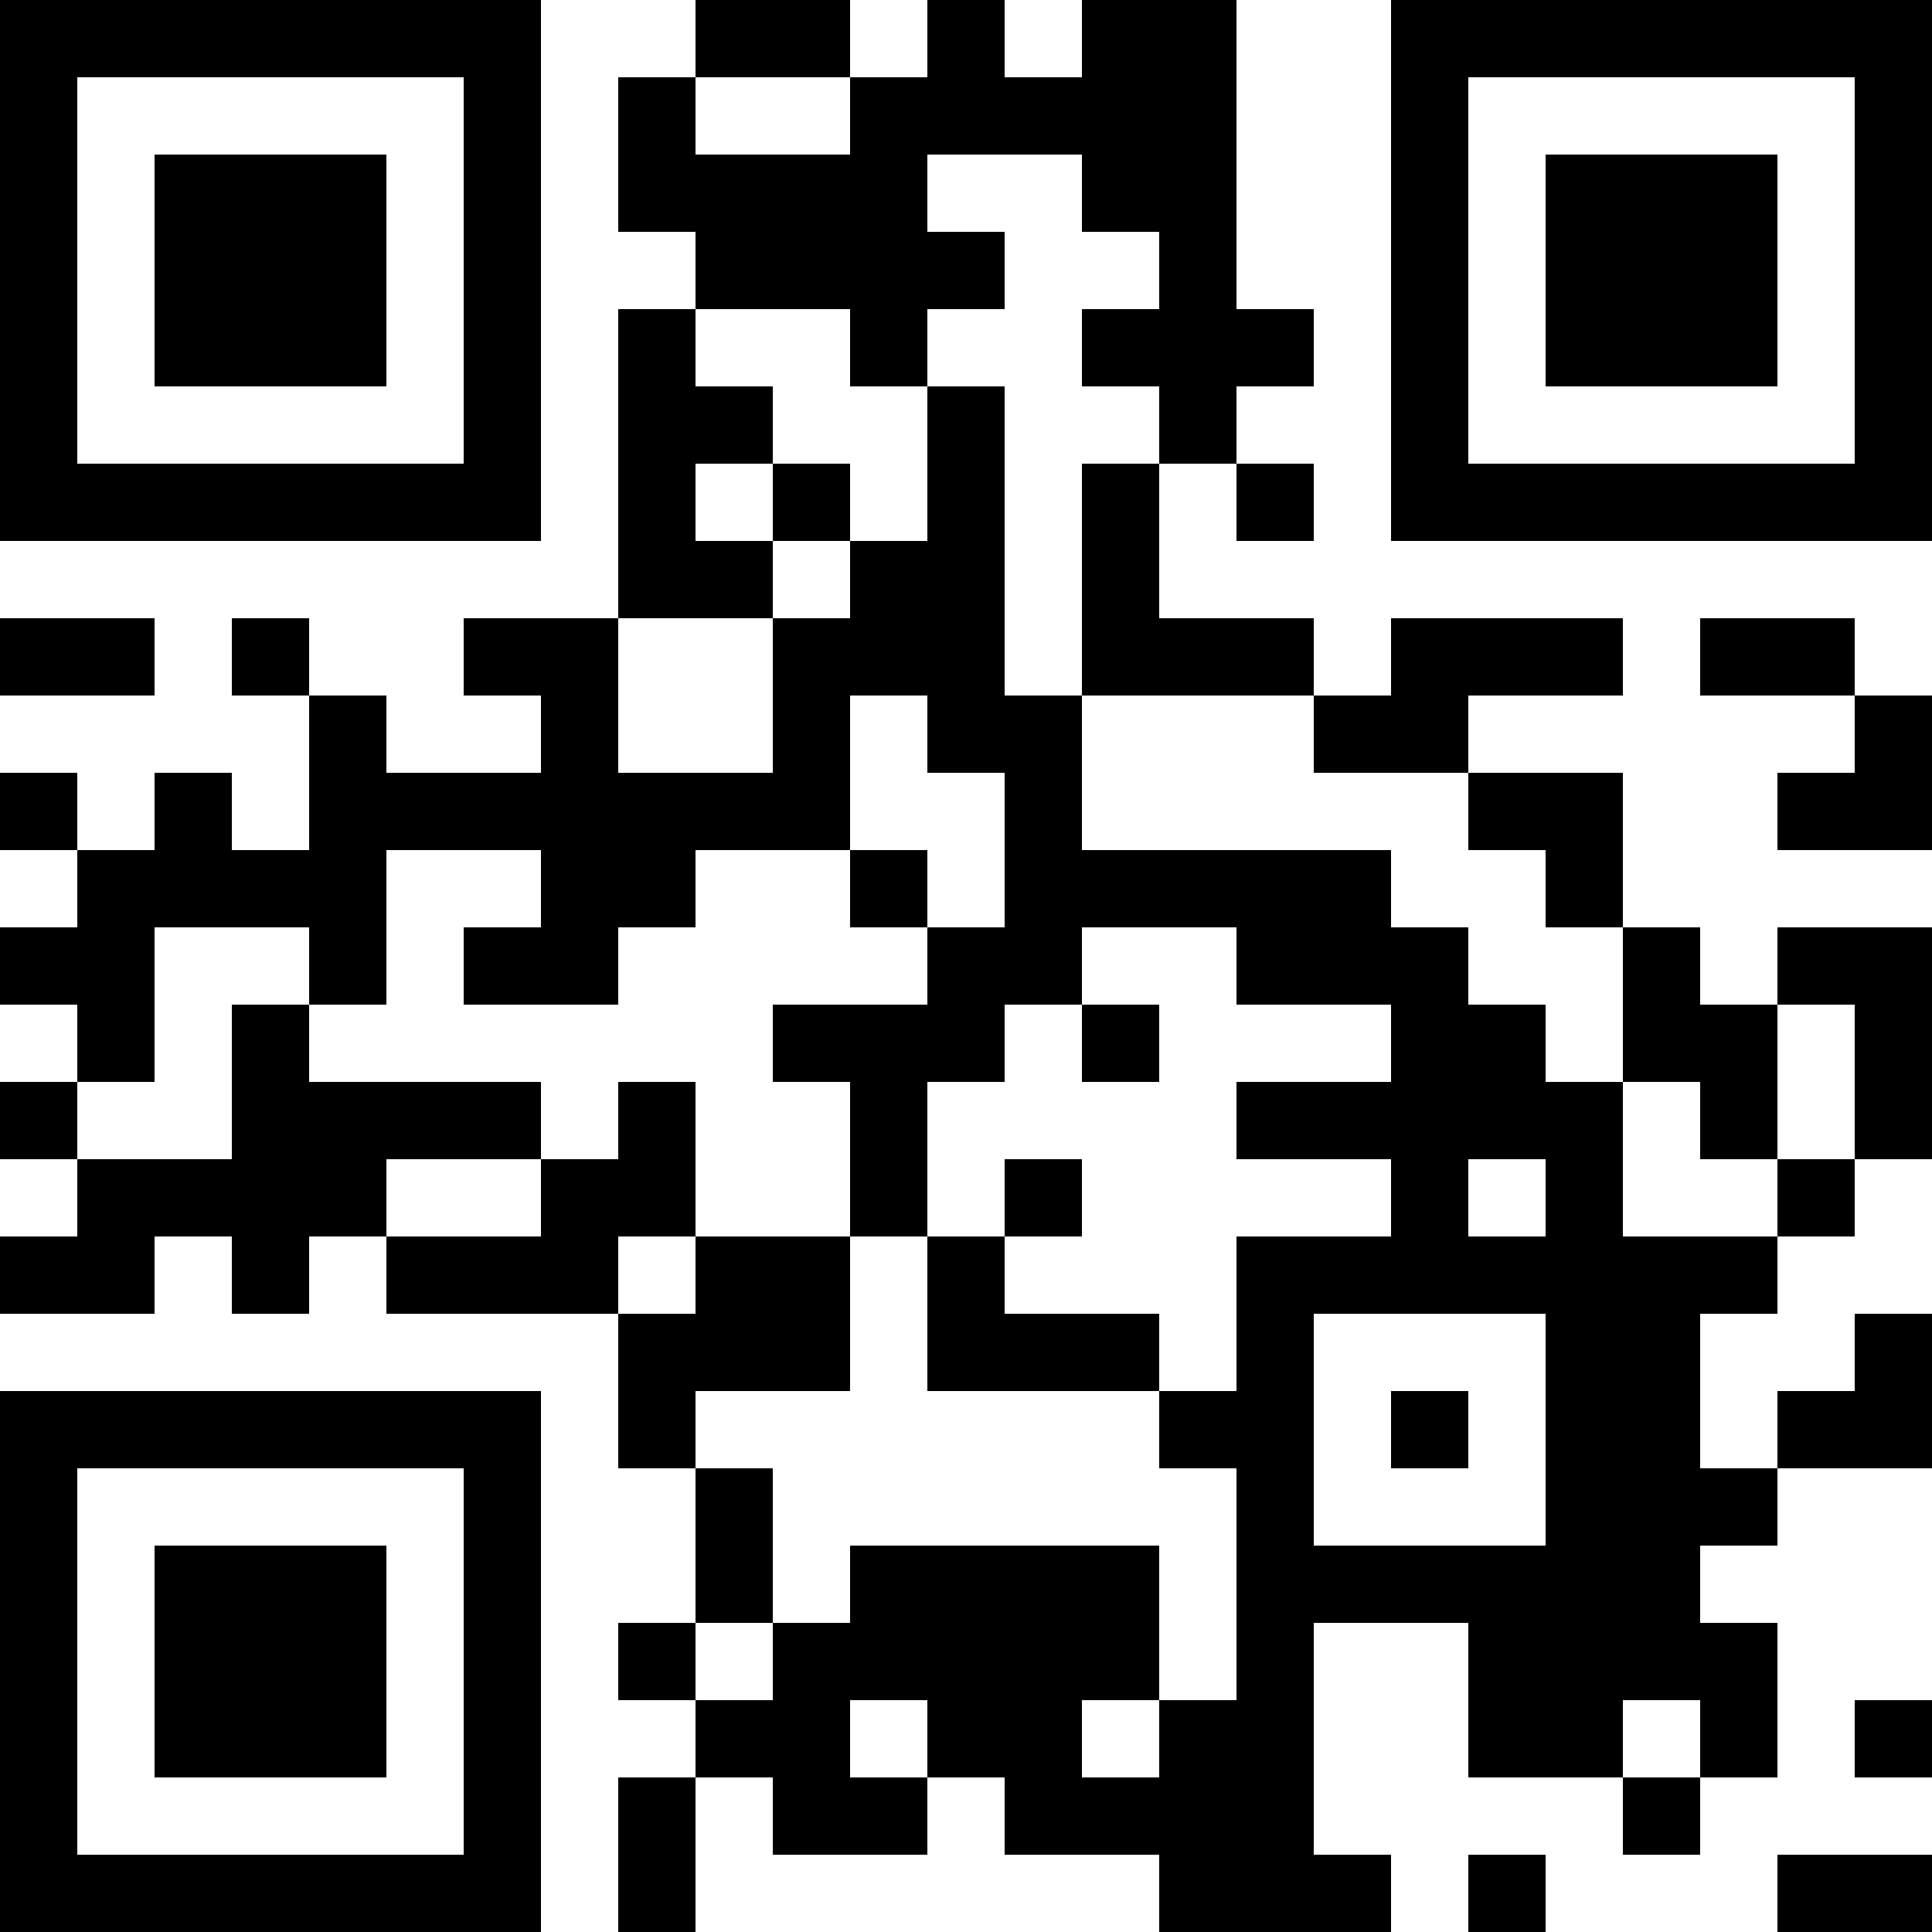 <?xml version="1.0" standalone="no"?>
<!DOCTYPE svg PUBLIC "-//W3C//DTD SVG 1.1//EN"
   "http://www.w3.org/Graphics/SVG/1.1/DTD/svg11.dtd">
<svg width="50" height="50" version="1.1"
   xmlns="http://www.w3.org/2000/svg">
   <desc>Zint Generated Symbol
   </desc>

   <g id="barcode" fill="#000000">
      <rect x="0" y="0" width="50" height="50" fill="#FFFFFF" />
      <rect x="0.00" y="0.00" width="14.00" height="2.00" />
      <rect x="18.00" y="0.00" width="4.00" height="2.00" />
      <rect x="24.00" y="0.00" width="2.00" height="2.00" />
      <rect x="28.00" y="0.00" width="4.00" height="2.00" />
      <rect x="36.00" y="0.00" width="14.00" height="2.00" />
      <rect x="0.00" y="2.00" width="2.00" height="10.00" />
      <rect x="12.00" y="2.00" width="2.00" height="10.00" />
      <rect x="16.00" y="2.00" width="2.00" height="2.00" />
      <rect x="22.00" y="2.00" width="10.00" height="2.00" />
      <rect x="36.00" y="2.00" width="2.00" height="10.00" />
      <rect x="48.00" y="2.00" width="2.00" height="10.00" />
      <rect x="4.00" y="4.00" width="6.00" height="6.00" />
      <rect x="16.00" y="4.00" width="8.00" height="2.00" />
      <rect x="28.00" y="4.00" width="4.00" height="2.00" />
      <rect x="40.00" y="4.00" width="6.00" height="6.00" />
      <rect x="18.00" y="6.00" width="8.00" height="2.00" />
      <rect x="30.00" y="6.00" width="2.00" height="2.00" />
      <rect x="16.00" y="8.00" width="2.00" height="2.00" />
      <rect x="22.00" y="8.00" width="2.00" height="2.00" />
      <rect x="28.00" y="8.00" width="6.00" height="2.00" />
      <rect x="16.00" y="10.00" width="4.00" height="2.00" />
      <rect x="24.00" y="10.00" width="2.00" height="4.00" />
      <rect x="30.00" y="10.00" width="2.00" height="2.00" />
      <rect x="0.00" y="12.00" width="14.00" height="2.00" />
      <rect x="16.00" y="12.00" width="2.00" height="2.00" />
      <rect x="20.00" y="12.00" width="2.00" height="2.00" />
      <rect x="28.00" y="12.00" width="2.00" height="4.00" />
      <rect x="32.00" y="12.00" width="2.00" height="2.00" />
      <rect x="36.00" y="12.00" width="14.00" height="2.00" />
      <rect x="16.00" y="14.00" width="4.00" height="2.00" />
      <rect x="22.00" y="14.00" width="4.00" height="2.00" />
      <rect x="0.00" y="16.00" width="4.00" height="2.00" />
      <rect x="6.00" y="16.00" width="2.00" height="2.00" />
      <rect x="12.00" y="16.00" width="4.00" height="2.00" />
      <rect x="20.00" y="16.00" width="6.00" height="2.00" />
      <rect x="28.00" y="16.00" width="6.00" height="2.00" />
      <rect x="36.00" y="16.00" width="6.00" height="2.00" />
      <rect x="44.00" y="16.00" width="4.00" height="2.00" />
      <rect x="8.00" y="18.00" width="2.00" height="2.00" />
      <rect x="14.00" y="18.00" width="2.00" height="2.00" />
      <rect x="20.00" y="18.00" width="2.00" height="2.00" />
      <rect x="24.00" y="18.00" width="4.00" height="2.00" />
      <rect x="34.00" y="18.00" width="4.00" height="2.00" />
      <rect x="48.00" y="18.00" width="2.00" height="2.00" />
      <rect x="0.00" y="20.00" width="2.00" height="2.00" />
      <rect x="4.00" y="20.00" width="2.00" height="2.00" />
      <rect x="8.00" y="20.00" width="14.00" height="2.00" />
      <rect x="26.00" y="20.00" width="2.00" height="2.00" />
      <rect x="38.00" y="20.00" width="4.00" height="2.00" />
      <rect x="46.00" y="20.00" width="4.00" height="2.00" />
      <rect x="2.00" y="22.00" width="8.00" height="2.00" />
      <rect x="14.00" y="22.00" width="4.00" height="2.00" />
      <rect x="22.00" y="22.00" width="2.00" height="2.00" />
      <rect x="26.00" y="22.00" width="10.00" height="2.00" />
      <rect x="40.00" y="22.00" width="2.00" height="2.00" />
      <rect x="0.00" y="24.00" width="4.00" height="2.00" />
      <rect x="8.00" y="24.00" width="2.00" height="2.00" />
      <rect x="12.00" y="24.00" width="4.00" height="2.00" />
      <rect x="24.00" y="24.00" width="4.00" height="2.00" />
      <rect x="32.00" y="24.00" width="6.00" height="2.00" />
      <rect x="42.00" y="24.00" width="2.00" height="2.00" />
      <rect x="46.00" y="24.00" width="4.00" height="2.00" />
      <rect x="2.00" y="26.00" width="2.00" height="2.00" />
      <rect x="6.00" y="26.00" width="2.00" height="2.00" />
      <rect x="20.00" y="26.00" width="6.00" height="2.00" />
      <rect x="28.00" y="26.00" width="2.00" height="2.00" />
      <rect x="36.00" y="26.00" width="4.00" height="2.00" />
      <rect x="42.00" y="26.00" width="4.00" height="2.00" />
      <rect x="48.00" y="26.00" width="2.00" height="4.00" />
      <rect x="0.00" y="28.00" width="2.00" height="2.00" />
      <rect x="6.00" y="28.00" width="8.00" height="2.00" />
      <rect x="16.00" y="28.00" width="2.00" height="2.00" />
      <rect x="22.00" y="28.00" width="2.00" height="4.00" />
      <rect x="32.00" y="28.00" width="10.00" height="2.00" />
      <rect x="44.00" y="28.00" width="2.00" height="2.00" />
      <rect x="2.00" y="30.00" width="8.00" height="2.00" />
      <rect x="14.00" y="30.00" width="4.00" height="2.00" />
      <rect x="26.00" y="30.00" width="2.00" height="2.00" />
      <rect x="36.00" y="30.00" width="2.00" height="2.00" />
      <rect x="40.00" y="30.00" width="2.00" height="2.00" />
      <rect x="46.00" y="30.00" width="2.00" height="2.00" />
      <rect x="0.00" y="32.00" width="4.00" height="2.00" />
      <rect x="6.00" y="32.00" width="2.00" height="2.00" />
      <rect x="10.00" y="32.00" width="6.00" height="2.00" />
      <rect x="18.00" y="32.00" width="4.00" height="2.00" />
      <rect x="24.00" y="32.00" width="2.00" height="2.00" />
      <rect x="32.00" y="32.00" width="14.00" height="2.00" />
      <rect x="16.00" y="34.00" width="6.00" height="2.00" />
      <rect x="24.00" y="34.00" width="6.00" height="2.00" />
      <rect x="32.00" y="34.00" width="2.00" height="2.00" />
      <rect x="40.00" y="34.00" width="4.00" height="4.00" />
      <rect x="48.00" y="34.00" width="2.00" height="2.00" />
      <rect x="0.00" y="36.00" width="14.00" height="2.00" />
      <rect x="16.00" y="36.00" width="2.00" height="2.00" />
      <rect x="30.00" y="36.00" width="4.00" height="2.00" />
      <rect x="36.00" y="36.00" width="2.00" height="2.00" />
      <rect x="46.00" y="36.00" width="4.00" height="2.00" />
      <rect x="0.00" y="38.00" width="2.00" height="10.00" />
      <rect x="12.00" y="38.00" width="2.00" height="10.00" />
      <rect x="18.00" y="38.00" width="2.00" height="4.00" />
      <rect x="32.00" y="38.00" width="2.00" height="2.00" />
      <rect x="40.00" y="38.00" width="6.00" height="2.00" />
      <rect x="4.00" y="40.00" width="6.00" height="6.00" />
      <rect x="22.00" y="40.00" width="8.00" height="2.00" />
      <rect x="32.00" y="40.00" width="12.00" height="2.00" />
      <rect x="16.00" y="42.00" width="2.00" height="2.00" />
      <rect x="20.00" y="42.00" width="10.00" height="2.00" />
      <rect x="32.00" y="42.00" width="2.00" height="2.00" />
      <rect x="38.00" y="42.00" width="8.00" height="2.00" />
      <rect x="18.00" y="44.00" width="4.00" height="2.00" />
      <rect x="24.00" y="44.00" width="4.00" height="2.00" />
      <rect x="30.00" y="44.00" width="4.00" height="2.00" />
      <rect x="38.00" y="44.00" width="4.00" height="2.00" />
      <rect x="44.00" y="44.00" width="2.00" height="2.00" />
      <rect x="48.00" y="44.00" width="2.00" height="2.00" />
      <rect x="16.00" y="46.00" width="2.00" height="4.00" />
      <rect x="20.00" y="46.00" width="4.00" height="2.00" />
      <rect x="26.00" y="46.00" width="8.00" height="2.00" />
      <rect x="42.00" y="46.00" width="2.00" height="2.00" />
      <rect x="0.00" y="48.00" width="14.00" height="2.00" />
      <rect x="30.00" y="48.00" width="6.00" height="2.00" />
      <rect x="38.00" y="48.00" width="2.00" height="2.00" />
      <rect x="46.00" y="48.00" width="4.00" height="2.00" />
   </g>
</svg>
